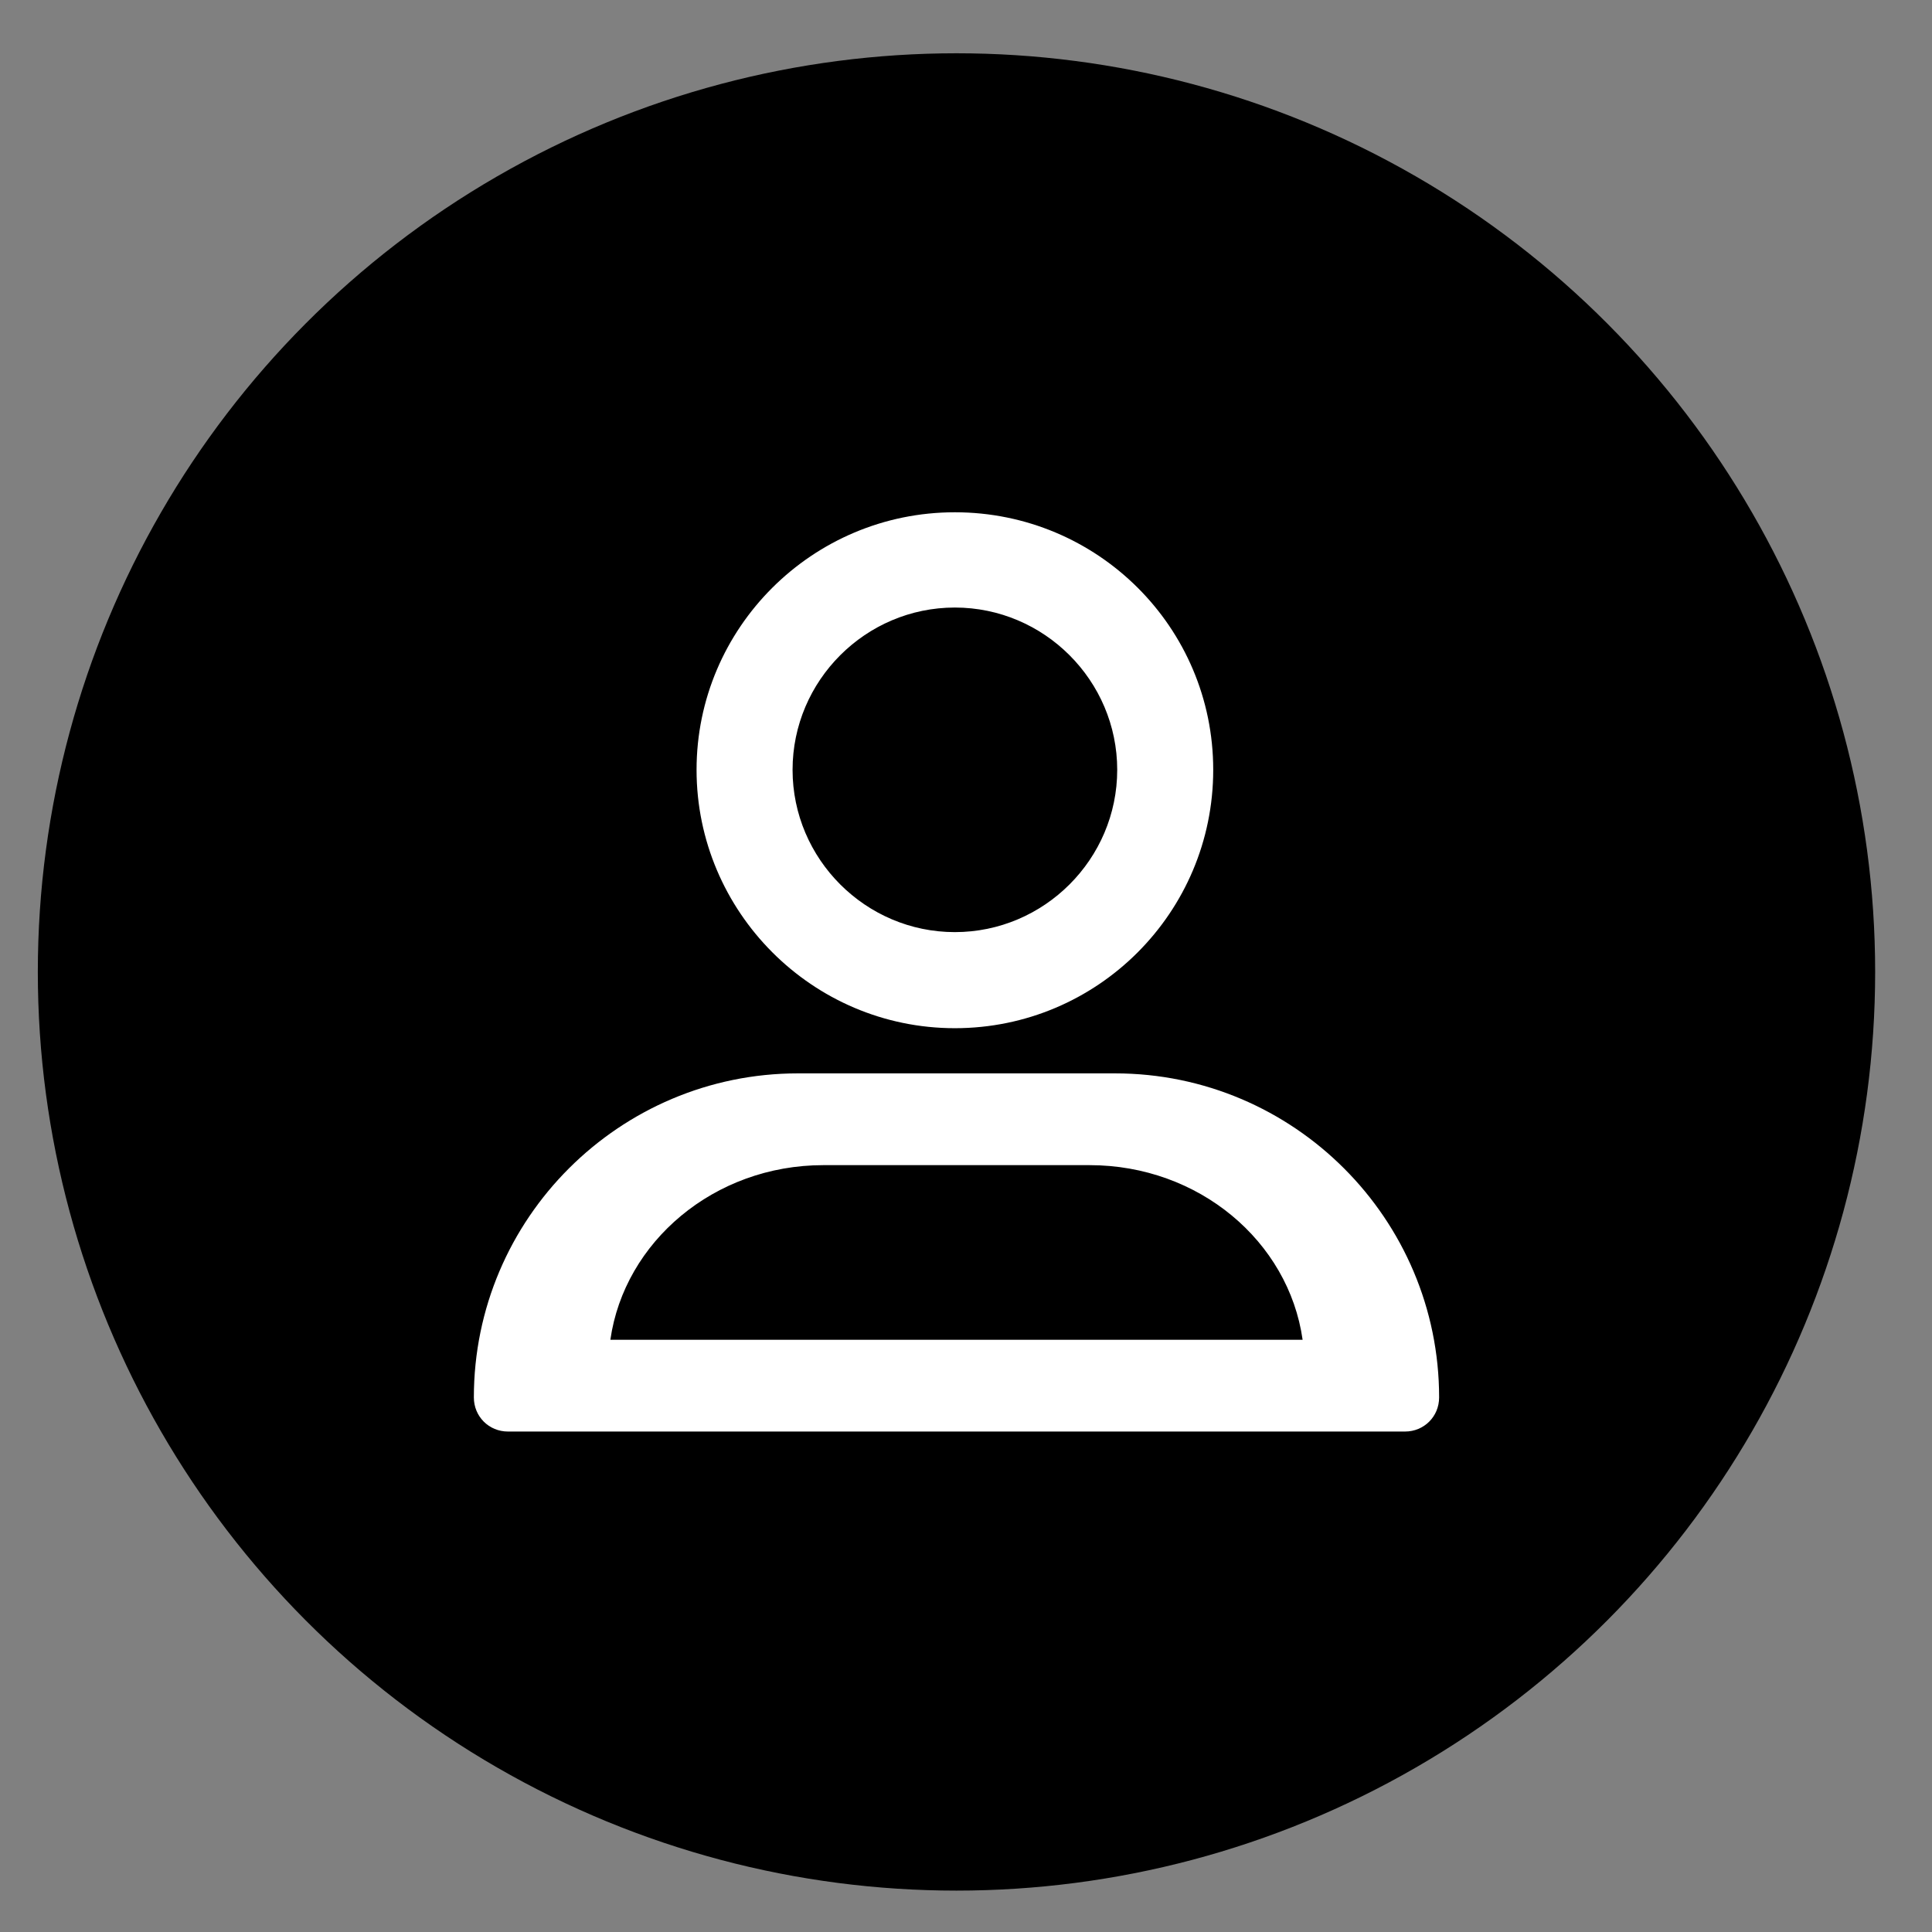 <svg xmlns="http://www.w3.org/2000/svg" width="26" height="26" viewBox="0 0 26 26">
  <rect x="0" y="0" width="26" height="26" fill="#808080" stroke="none"/>
  <g fill="none" fill-rule="evenodd" transform="translate(.343 .372)">
    <circle cx="12.529" cy="12.708" r="12.363" fill="currentColor"/>
    <path fill="#FFF" d="M6.493,18.893 L18.565,18.893 C18.821,18.893 19.024,18.691 19.024,18.434 C19.024,16.035 17.072,14.073 14.662,14.073 L10.396,14.073 C7.996,14.073 6.034,16.025 6.034,18.434 C6.034,18.691 6.237,18.893 6.493,18.893 Z M10.737,15.308 L14.32,15.308 C15.789,15.308 16.999,16.332 17.187,17.658 L7.871,17.658 C8.059,16.34 9.268,15.308 10.737,15.308 Z M12.507,13.465 C14.427,13.465 15.984,11.908 15.984,9.988 C15.984,8.069 14.427,6.522 12.507,6.522 C10.588,6.522 9.031,8.079 9.031,9.988 C9.031,11.897 10.588,13.465 12.507,13.465 Z M12.507,7.804 C13.709,7.804 14.692,8.787 14.692,9.988 C14.692,11.189 13.709,12.172 12.507,12.172 C11.306,12.172 10.323,11.189 10.323,9.988 C10.323,8.787 11.306,7.804 12.507,7.804 Z"/>
  </g>
</svg>
